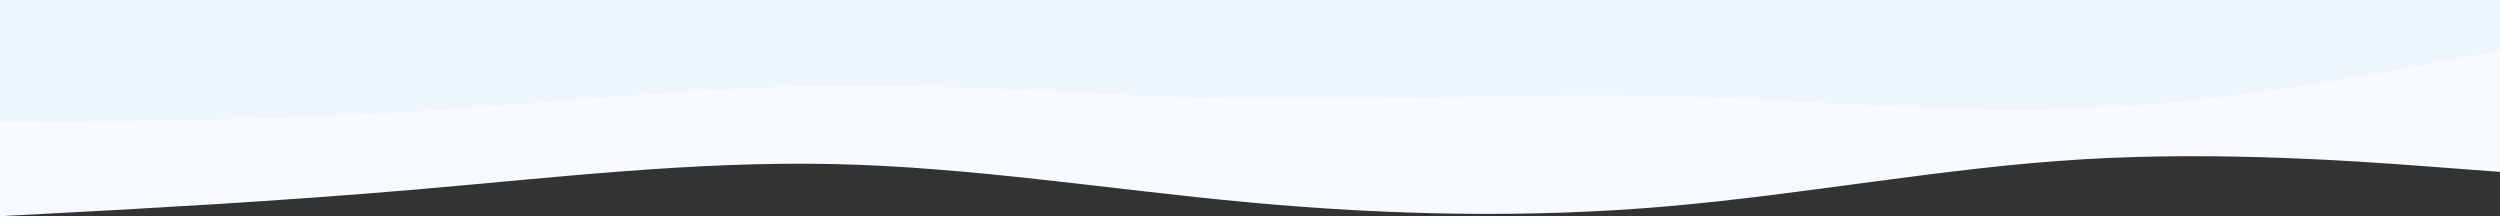 <?xml version="1.0" encoding="UTF-8" standalone="no"?>
<svg
   id="visual"
   viewBox="0 0 1920 166"
   width="1920"
   height="166"
   version="1.1"
   sodipodi:docname="layered-waves-haikei_2.svg"
   inkscape:version="1.2.1 (9c6d41e410, 2022-07-14)"
   xmlns:inkscape="http://www.inkscape.org/namespaces/inkscape"
   xmlns:sodipodi="http://sodipodi.sourceforge.net/DTD/sodipodi-0.dtd"
   xmlns="http://www.w3.org/2000/svg"
   xmlns:svg="http://www.w3.org/2000/svg">
  <rect x="0" y="0" width="1920" height="166" fill="#333333" stroke="none"/>
  <defs
     id="defs9" />
  <sodipodi:namedview
     id="namedview7"
     pagecolor="#ffffff"
     bordercolor="#000000"
     borderopacity="0.25"
     inkscape:showpageshadow="2"
     inkscape:pageopacity="0.0"
     inkscape:pagecheckerboard="0"
     inkscape:deskcolor="#d1d1d1"
     showgrid="false"
     inkscape:zoom="0.628125"
     inkscape:cx="960"
     inkscape:cy="149.65174"
     inkscape:window-width="1920"
     inkscape:window-height="1017"
     inkscape:window-x="-8"
     inkscape:window-y="-8"
     inkscape:window-maximized="1"
     inkscape:current-layer="visual" />
  <path
     d="m 0,166 53.3,-2.8 c 53.4,-2.9 160,-8.5 266.7,-17.7 106.7,-9.2 213.3,-21.8 320,-19.5 106.7,2.3 213.3,19.7 320,29.5 106.7,9.8 213.3,12.2 320,3 106.7,-9.2 213.3,-29.8 320,-36.2 106.7,-6.3 213.3,1.7 266.7,5.7 l 53.3,4 V 0 h -53.3 C 1813.3,0 1706.7,0 1600,0 1493.3,0 1386.7,0 1280,0 1173.3,0 1066.7,0 960,0 853.3,0 746.7,0 640,0 533.3,0 426.7,0 320,0 213.3,0 106.7,0 53.3,0 H 0 Z"
     fill="#f7faff"
     id="path2" />
  <path
     d="M 0,94 53.3,93.5 C 106.7,93 213.3,92 320,85.5 426.7,79 533.3,67 640,65.8 746.7,64.7 853.3,74.3 960,76 c 106.7,1.7 213.3,-4.7 320,-2.2 106.7,2.5 213.3,13.9 320,9.5 C 1706.7,79 1813.3,59 1866.7,49 L 1920,39 V 0 h -53.3 C 1813.3,0 1706.7,0 1600,0 1493.3,0 1386.7,0 1280,0 1173.3,0 1066.7,0 960,0 853.3,0 746.7,0 640,0 533.3,0 426.7,0 320,0 213.3,0 106.7,0 53.3,0 H 0 Z"
     fill="#eff6ff"
     id="path4" />
</svg>
